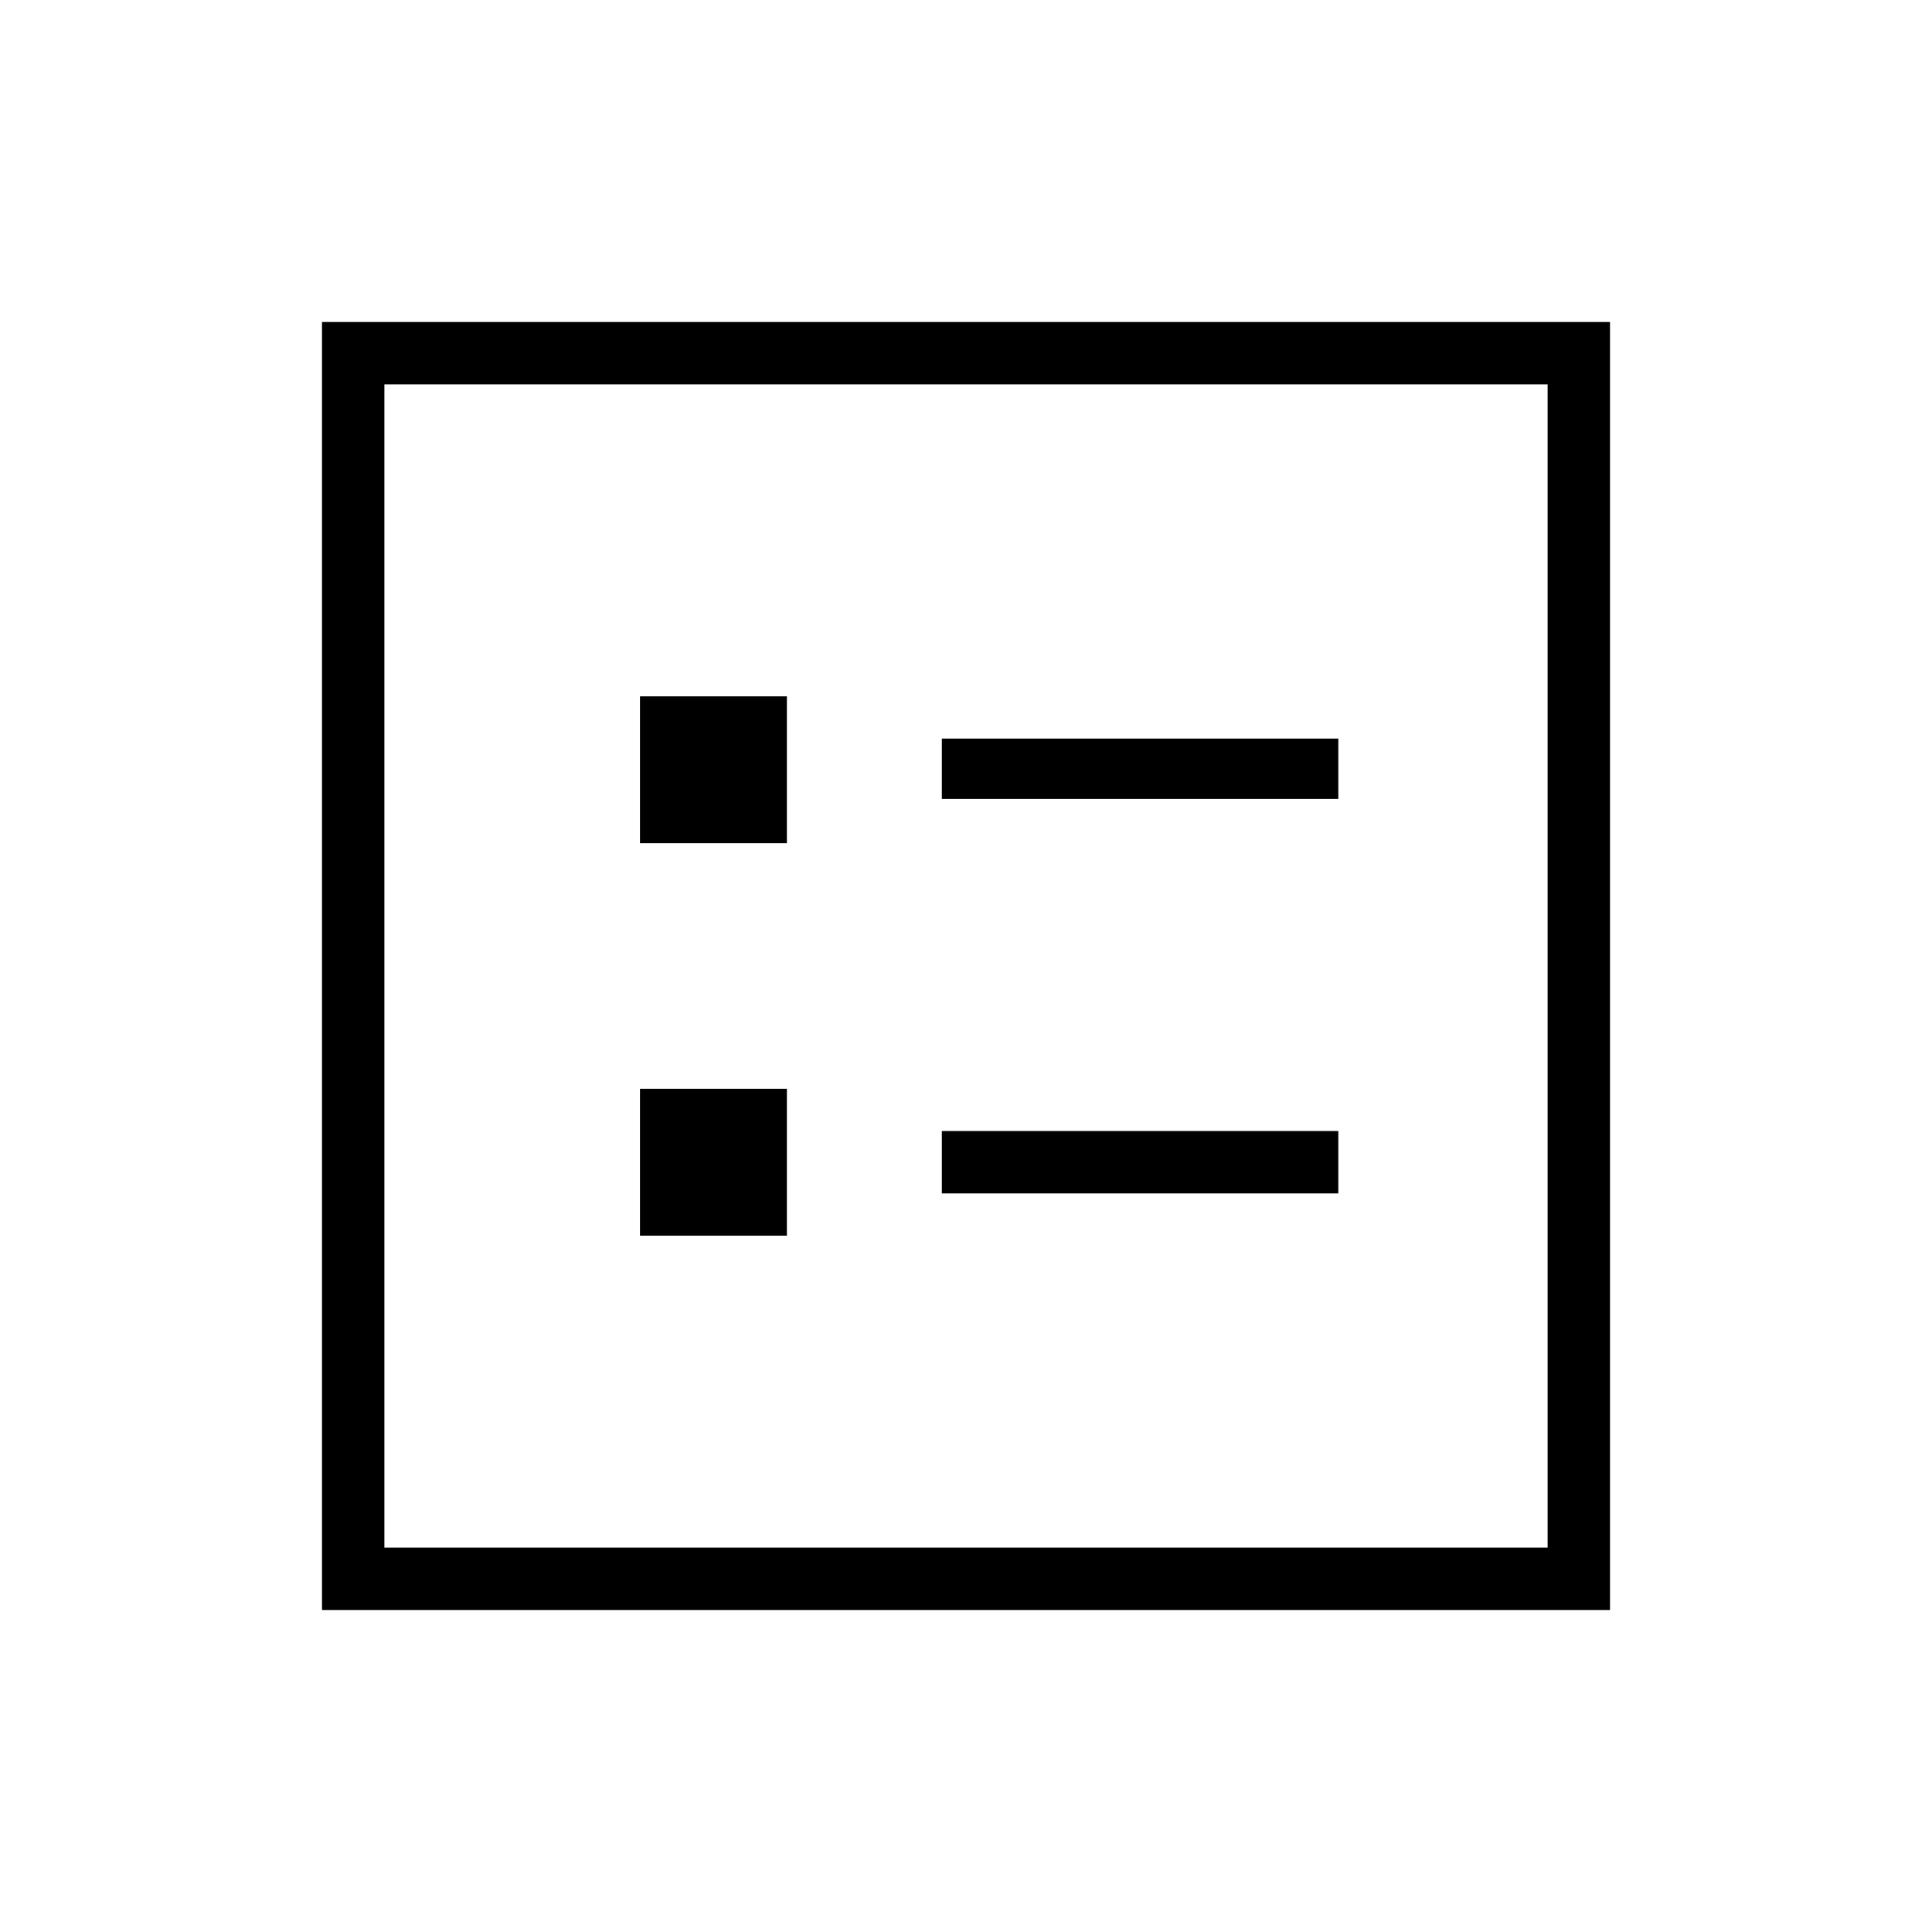 <svg xmlns="http://www.w3.org/2000/svg" width="48" height="48"><path d="M23.4 19.85h9.85v-1.5H23.4zm0 9.8h9.85V28.1H23.4zm-7.5-8.7h3.65V17.3H15.9zm0 9.75h3.65v-3.65H15.9zM8 40V8h32v32zm1.55-1.55h28.9V9.55H9.55zm0 0V9.55v28.9z"/></svg>